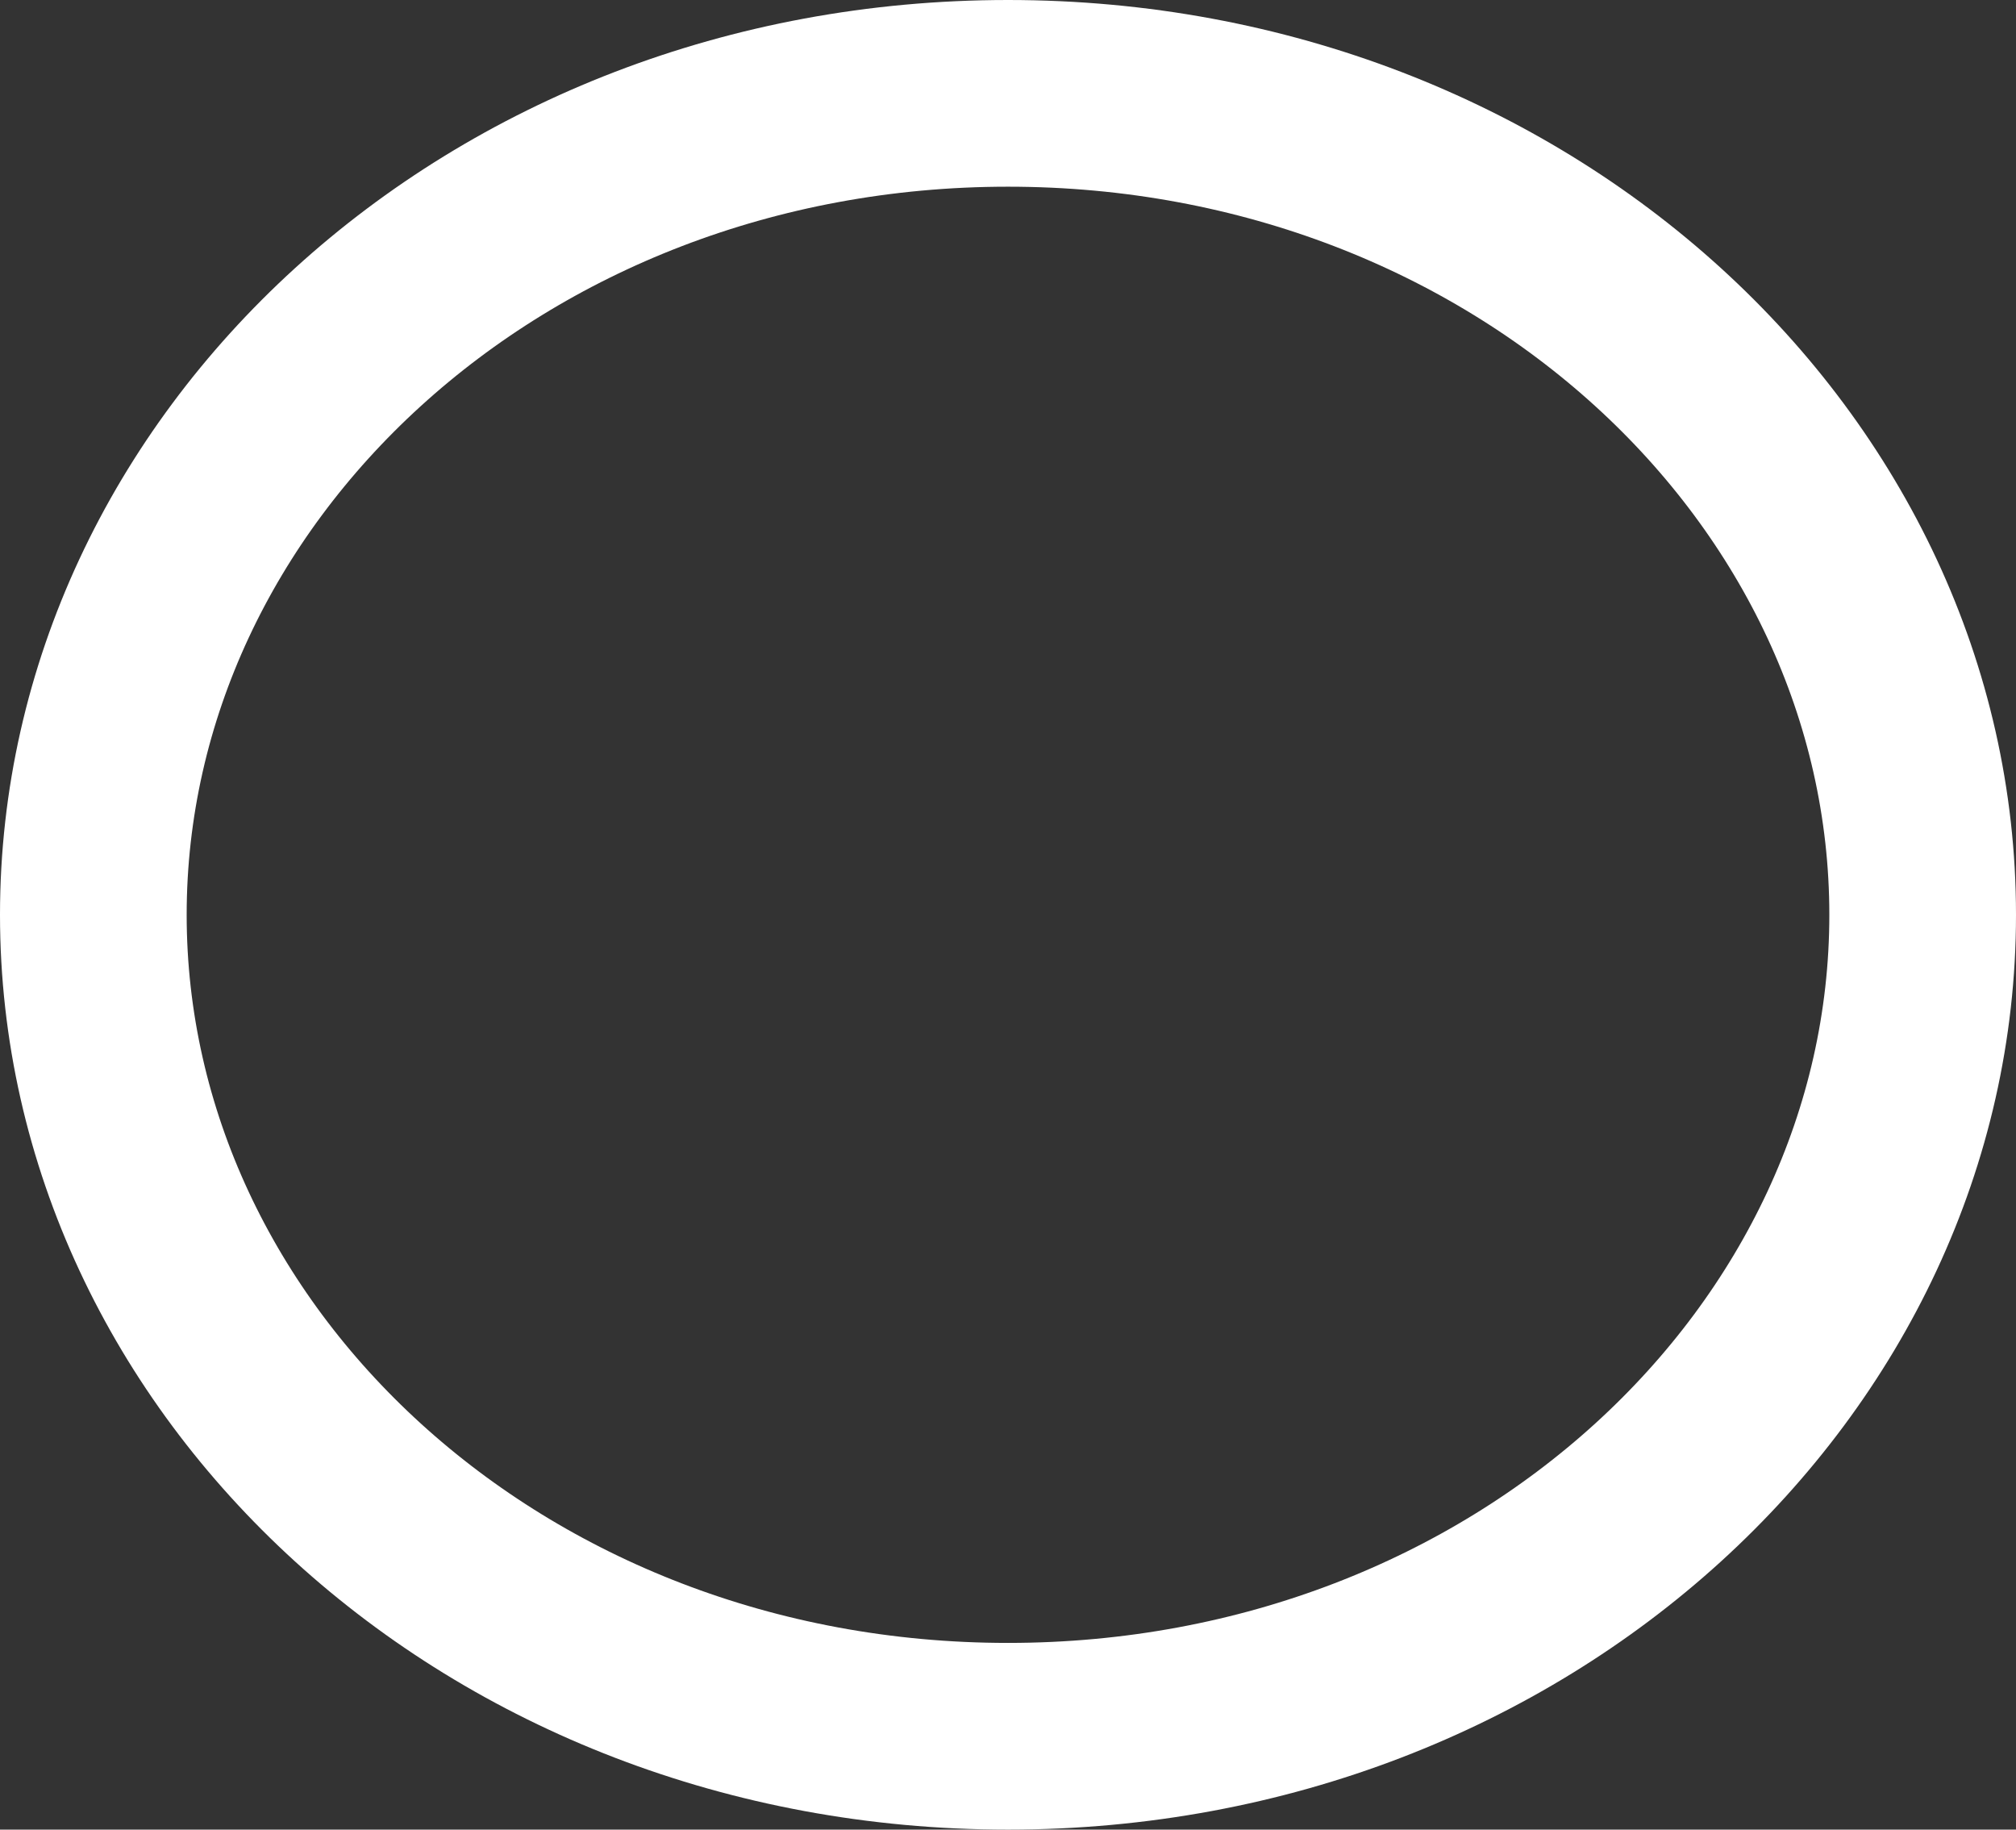 <svg width="54" height="49" viewBox="0 0 54 49" fill="none" xmlns="http://www.w3.org/2000/svg">
<rect x="0" y="0" width="54" height="49" fill="#333333" stroke="none"/>
<path d="M51.5 24.5C51.5 36.427 40.765 46.5 27 46.5C13.235 46.5 2.5 36.427 2.5 24.5C2.5 12.573 13.235 2.5 27 2.5C40.765 2.5 51.5 12.573 51.5 24.5Z" stroke="white" stroke-width="5"/>
</svg>
